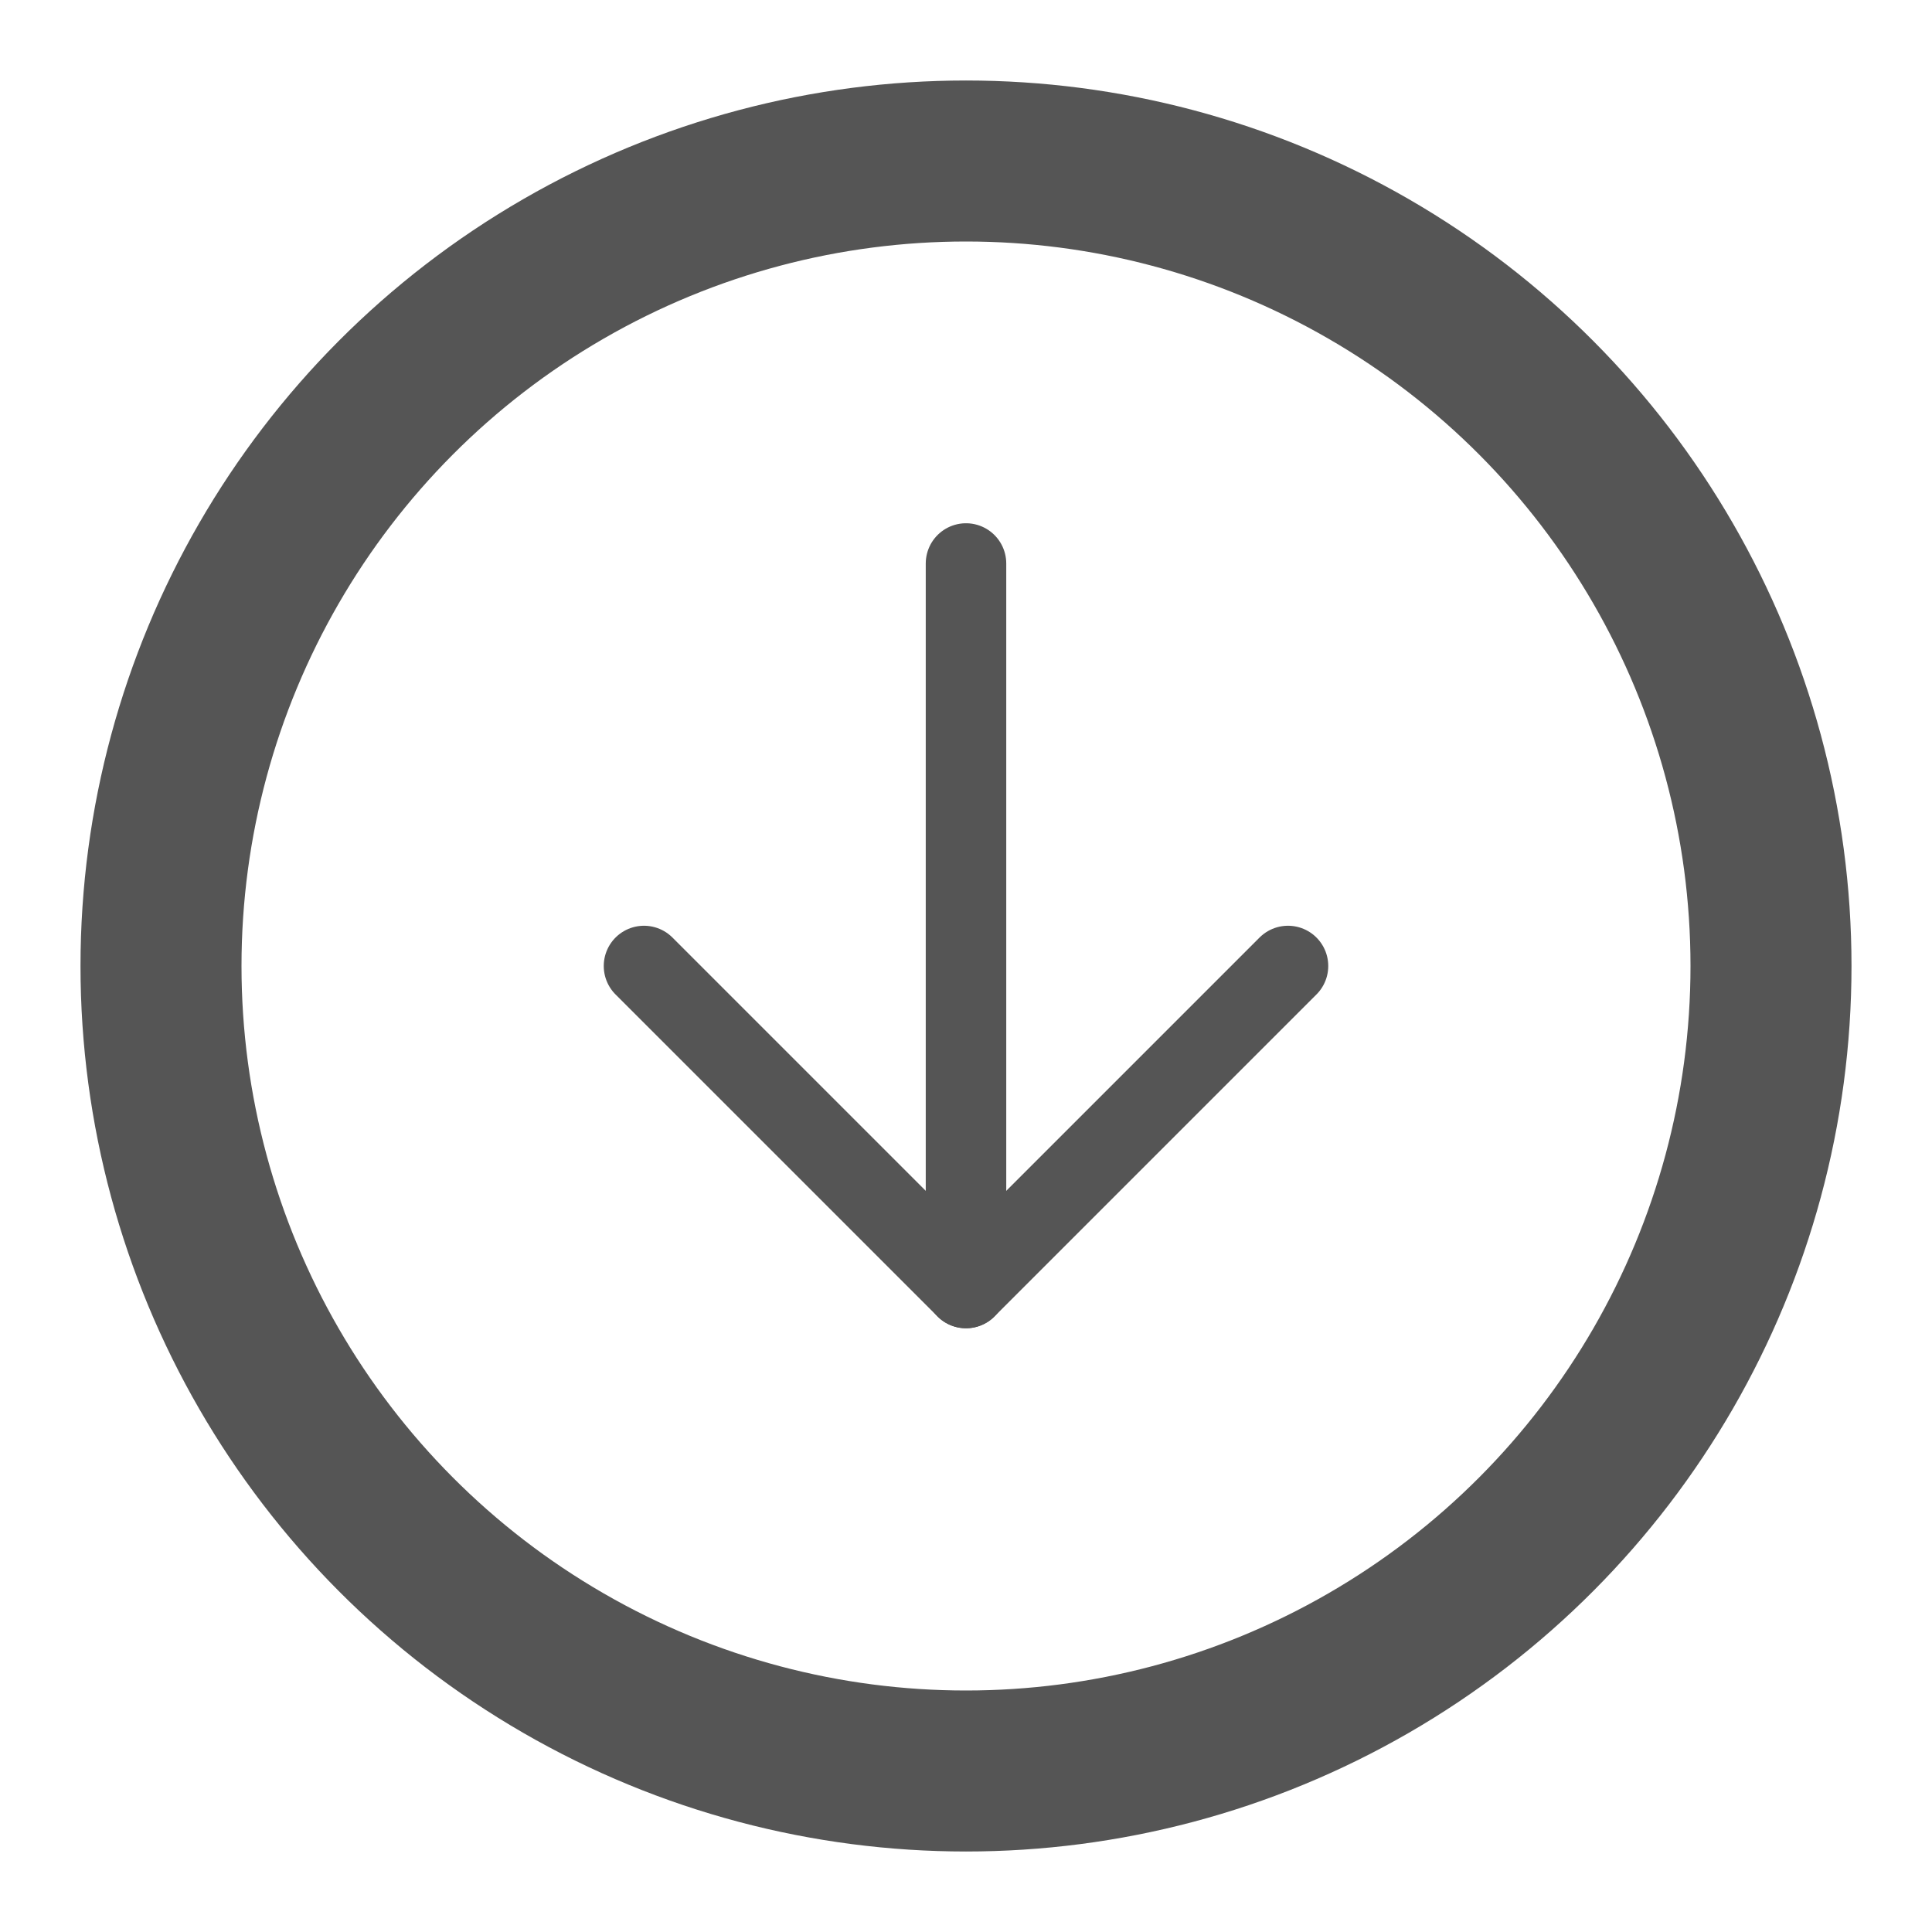 <?xml version="1.0" encoding="UTF-8"?>
<svg viewBox="0 0 24 24" xmlns="http://www.w3.org/2000/svg">
	<circle cx="12" cy="12" r="10" fill="none" stroke="#555" stroke-width="2"/>
	<polyline points="8,12 12,16 16,12" fill="none" stroke="#555" stroke-linecap="round" stroke-linejoin="round" stroke-miterlimit="1" stroke-width="1"/>
	<line x1="12" y1="7" x2="12" y2="16" stroke="#555" stroke-width="1" stroke-linecap="round"/>
</svg>




